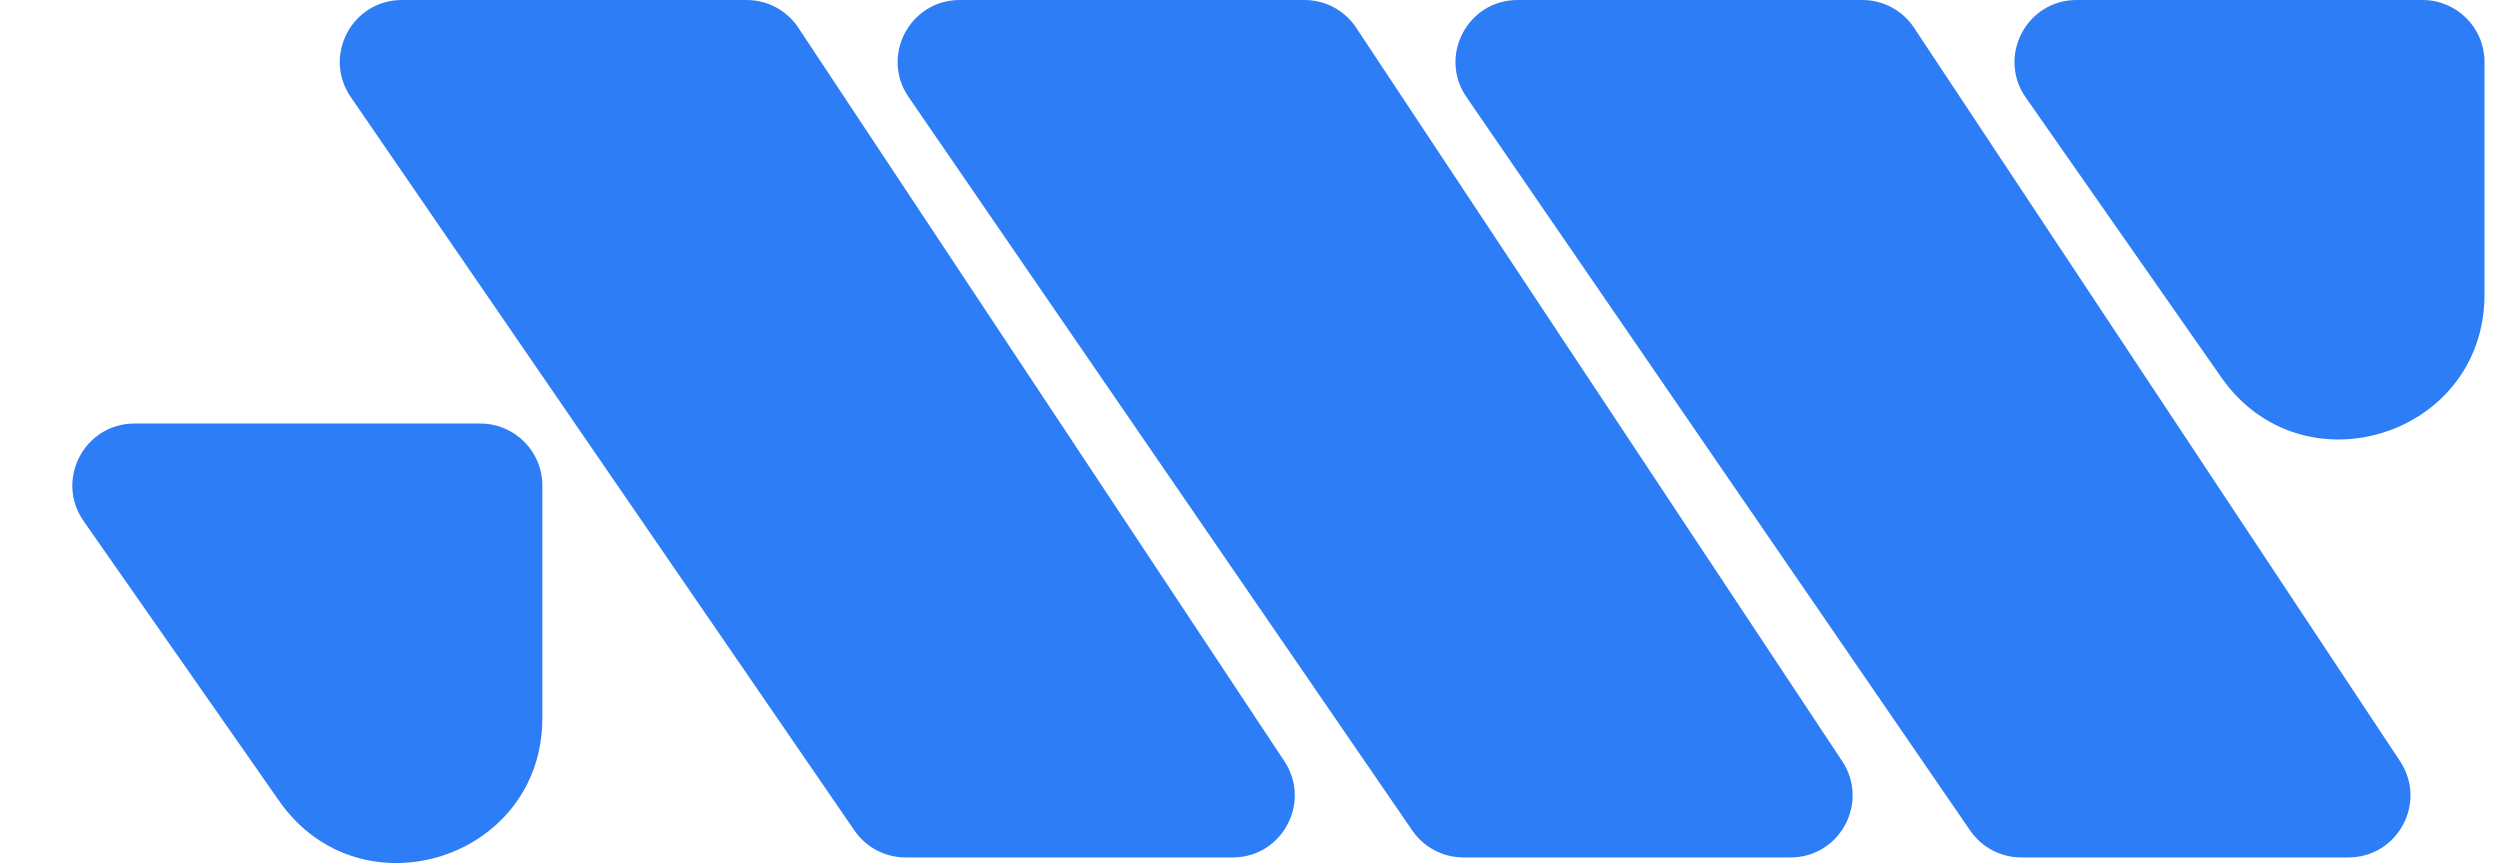 <svg width="121" height="42" viewBox="0 0 121 42" fill="none" xmlns="http://www.w3.org/2000/svg">
<path d="M100.506 0H117.25C118.907 0 120.25 1.343 120.25 3V14.258C120.25 21.105 111.433 23.88 107.512 18.267L98.046 4.718C96.657 2.73 98.08 0 100.506 0Z" fill="#2D7DF7"/>
<path d="M90.139 0H73.45C71.035 0 69.609 2.708 70.977 4.698L95.356 40.198C95.916 41.013 96.841 41.5 97.829 41.5H107.25H113.663C116.055 41.5 117.485 38.837 116.164 36.843L92.64 1.343C92.084 0.504 91.145 0 90.139 0Z" fill="#2D7DF7"/>
<path d="M63.139 0H46.45C44.035 0 42.609 2.708 43.977 4.698L68.356 40.198C68.916 41.013 69.841 41.5 70.829 41.5H80.25H86.663C89.055 41.5 90.485 38.837 89.164 36.843L65.64 1.343C65.084 0.504 64.145 0 63.139 0Z" fill="#2D7DF7"/>
<path d="M36.139 0H19.45C17.035 0 15.61 2.708 16.977 4.698L41.356 40.198C41.916 41.013 42.841 41.5 43.829 41.5H53.25H59.663C62.056 41.5 63.485 38.837 62.164 36.843L38.64 1.343C38.084 0.504 37.145 0 36.139 0Z" fill="#2D7DF7"/>
<path d="M6.505 20.5H23.25C24.907 20.5 26.25 21.843 26.25 23.5V34.758C26.25 41.605 17.433 44.38 13.512 38.767L4.046 25.218C2.657 23.23 4.08 20.5 6.505 20.5Z" fill="#2D7DF7"/>
</svg>
